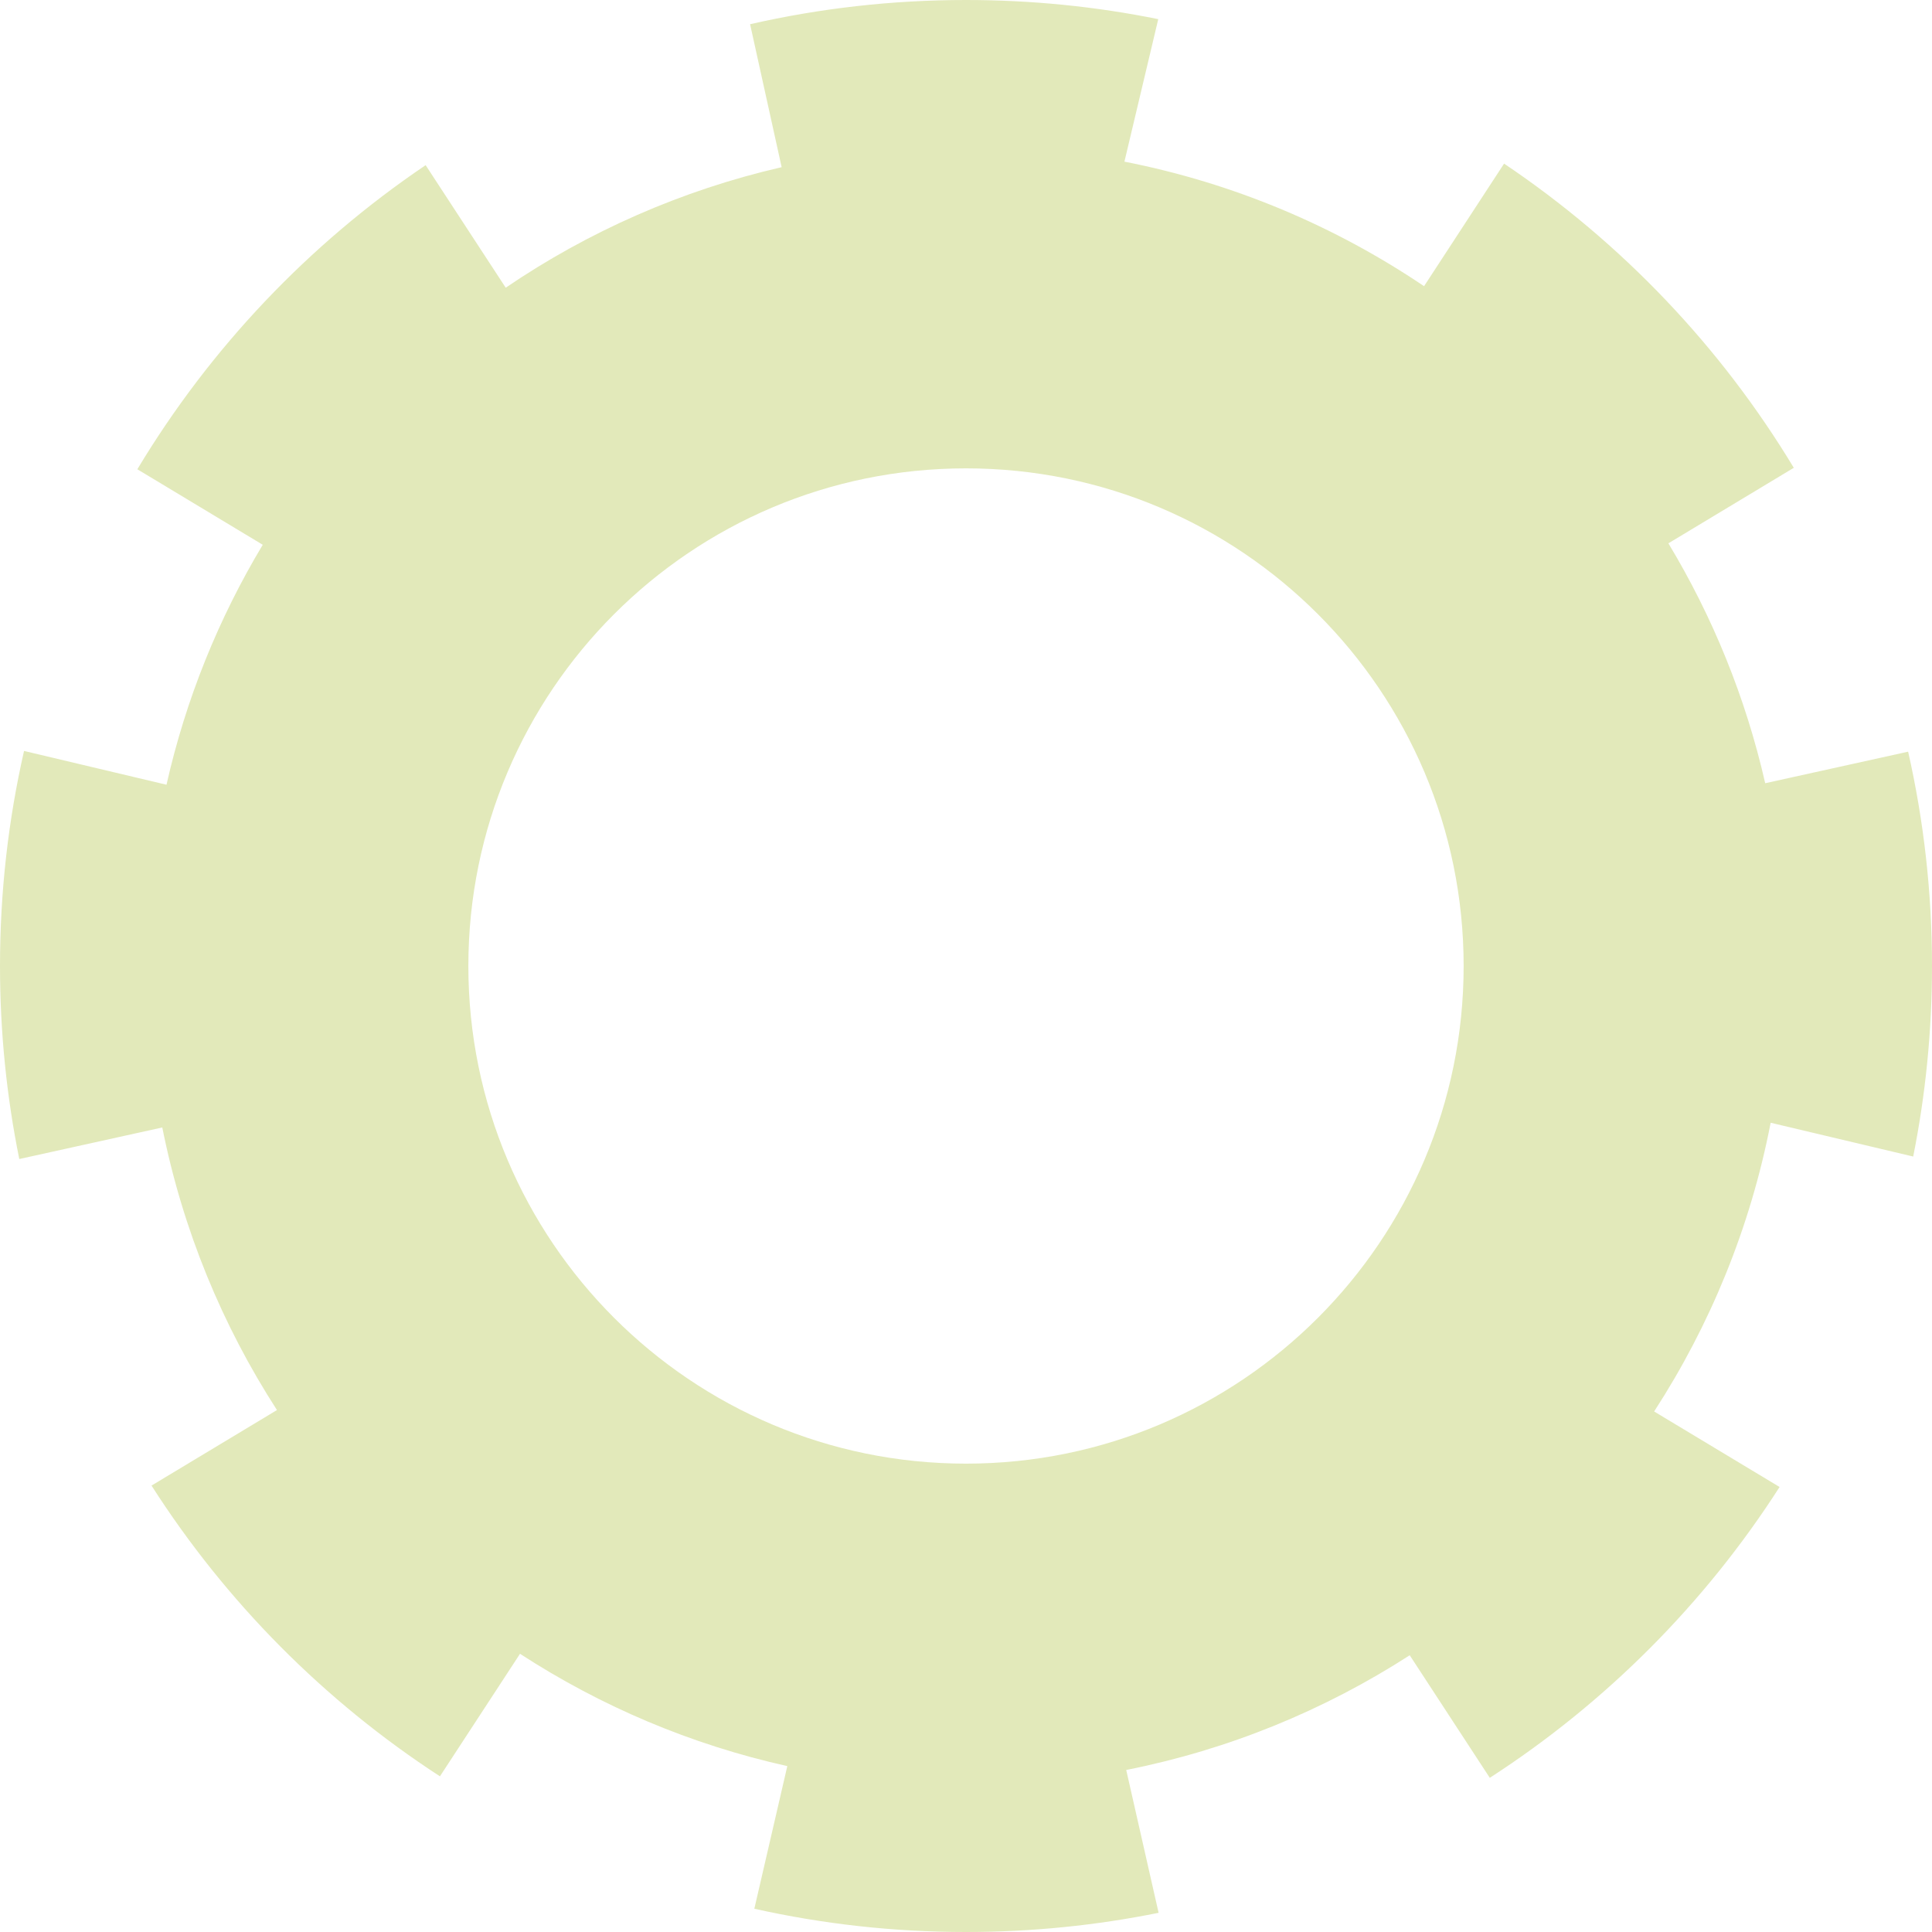 <svg width="45" height="45" viewBox="0 0 45 45" fill="none" xmlns="http://www.w3.org/2000/svg">
<path fill-rule="evenodd" clip-rule="evenodd" d="M17.471 0.564C19.088 0.195 20.771 1.17655e-05 22.5 0C24.033 0 25.531 0.153 26.978 0.446L26.19 3.765C28.734 4.264 31.096 5.267 33.169 6.666L35.033 3.811C37.767 5.649 40.076 8.07 41.781 10.896L38.86 12.655C39.889 14.362 40.659 16.242 41.115 18.243L44.444 17.508C44.808 19.113 45 20.784 45 22.5C45 24.019 44.849 25.503 44.562 26.938L41.242 26.151C40.77 28.59 39.833 30.863 38.528 32.876L41.45 34.635C39.711 37.346 37.405 39.66 34.7 41.409L32.835 38.554C30.855 39.831 28.624 40.752 26.232 41.226L26.986 44.553C25.537 44.846 24.036 45 22.5 45C20.806 45 19.157 44.813 17.57 44.458L18.338 41.136C16.087 40.635 13.986 39.738 12.112 38.52L10.247 41.374C7.554 39.623 5.26 37.31 3.529 34.602L6.451 32.843C5.176 30.869 4.256 28.645 3.78 26.261L0.449 26.996C0.155 25.543 0 24.04 0 22.5C0 20.778 0.193 19.102 0.56 17.491L3.878 18.278C4.329 16.278 5.095 14.396 6.12 12.689L3.199 10.93C4.895 8.107 7.192 5.687 9.914 3.847L11.779 6.701C13.7 5.395 15.871 4.431 18.206 3.894L17.471 0.564ZM34.091 22.5C34.091 28.901 28.901 34.091 22.5 34.091C16.099 34.091 10.909 28.901 10.909 22.5C10.909 16.099 16.099 10.909 22.5 10.909C28.901 10.909 34.091 16.099 34.091 22.5Z" fill="#E2E9BA"/>
</svg>

